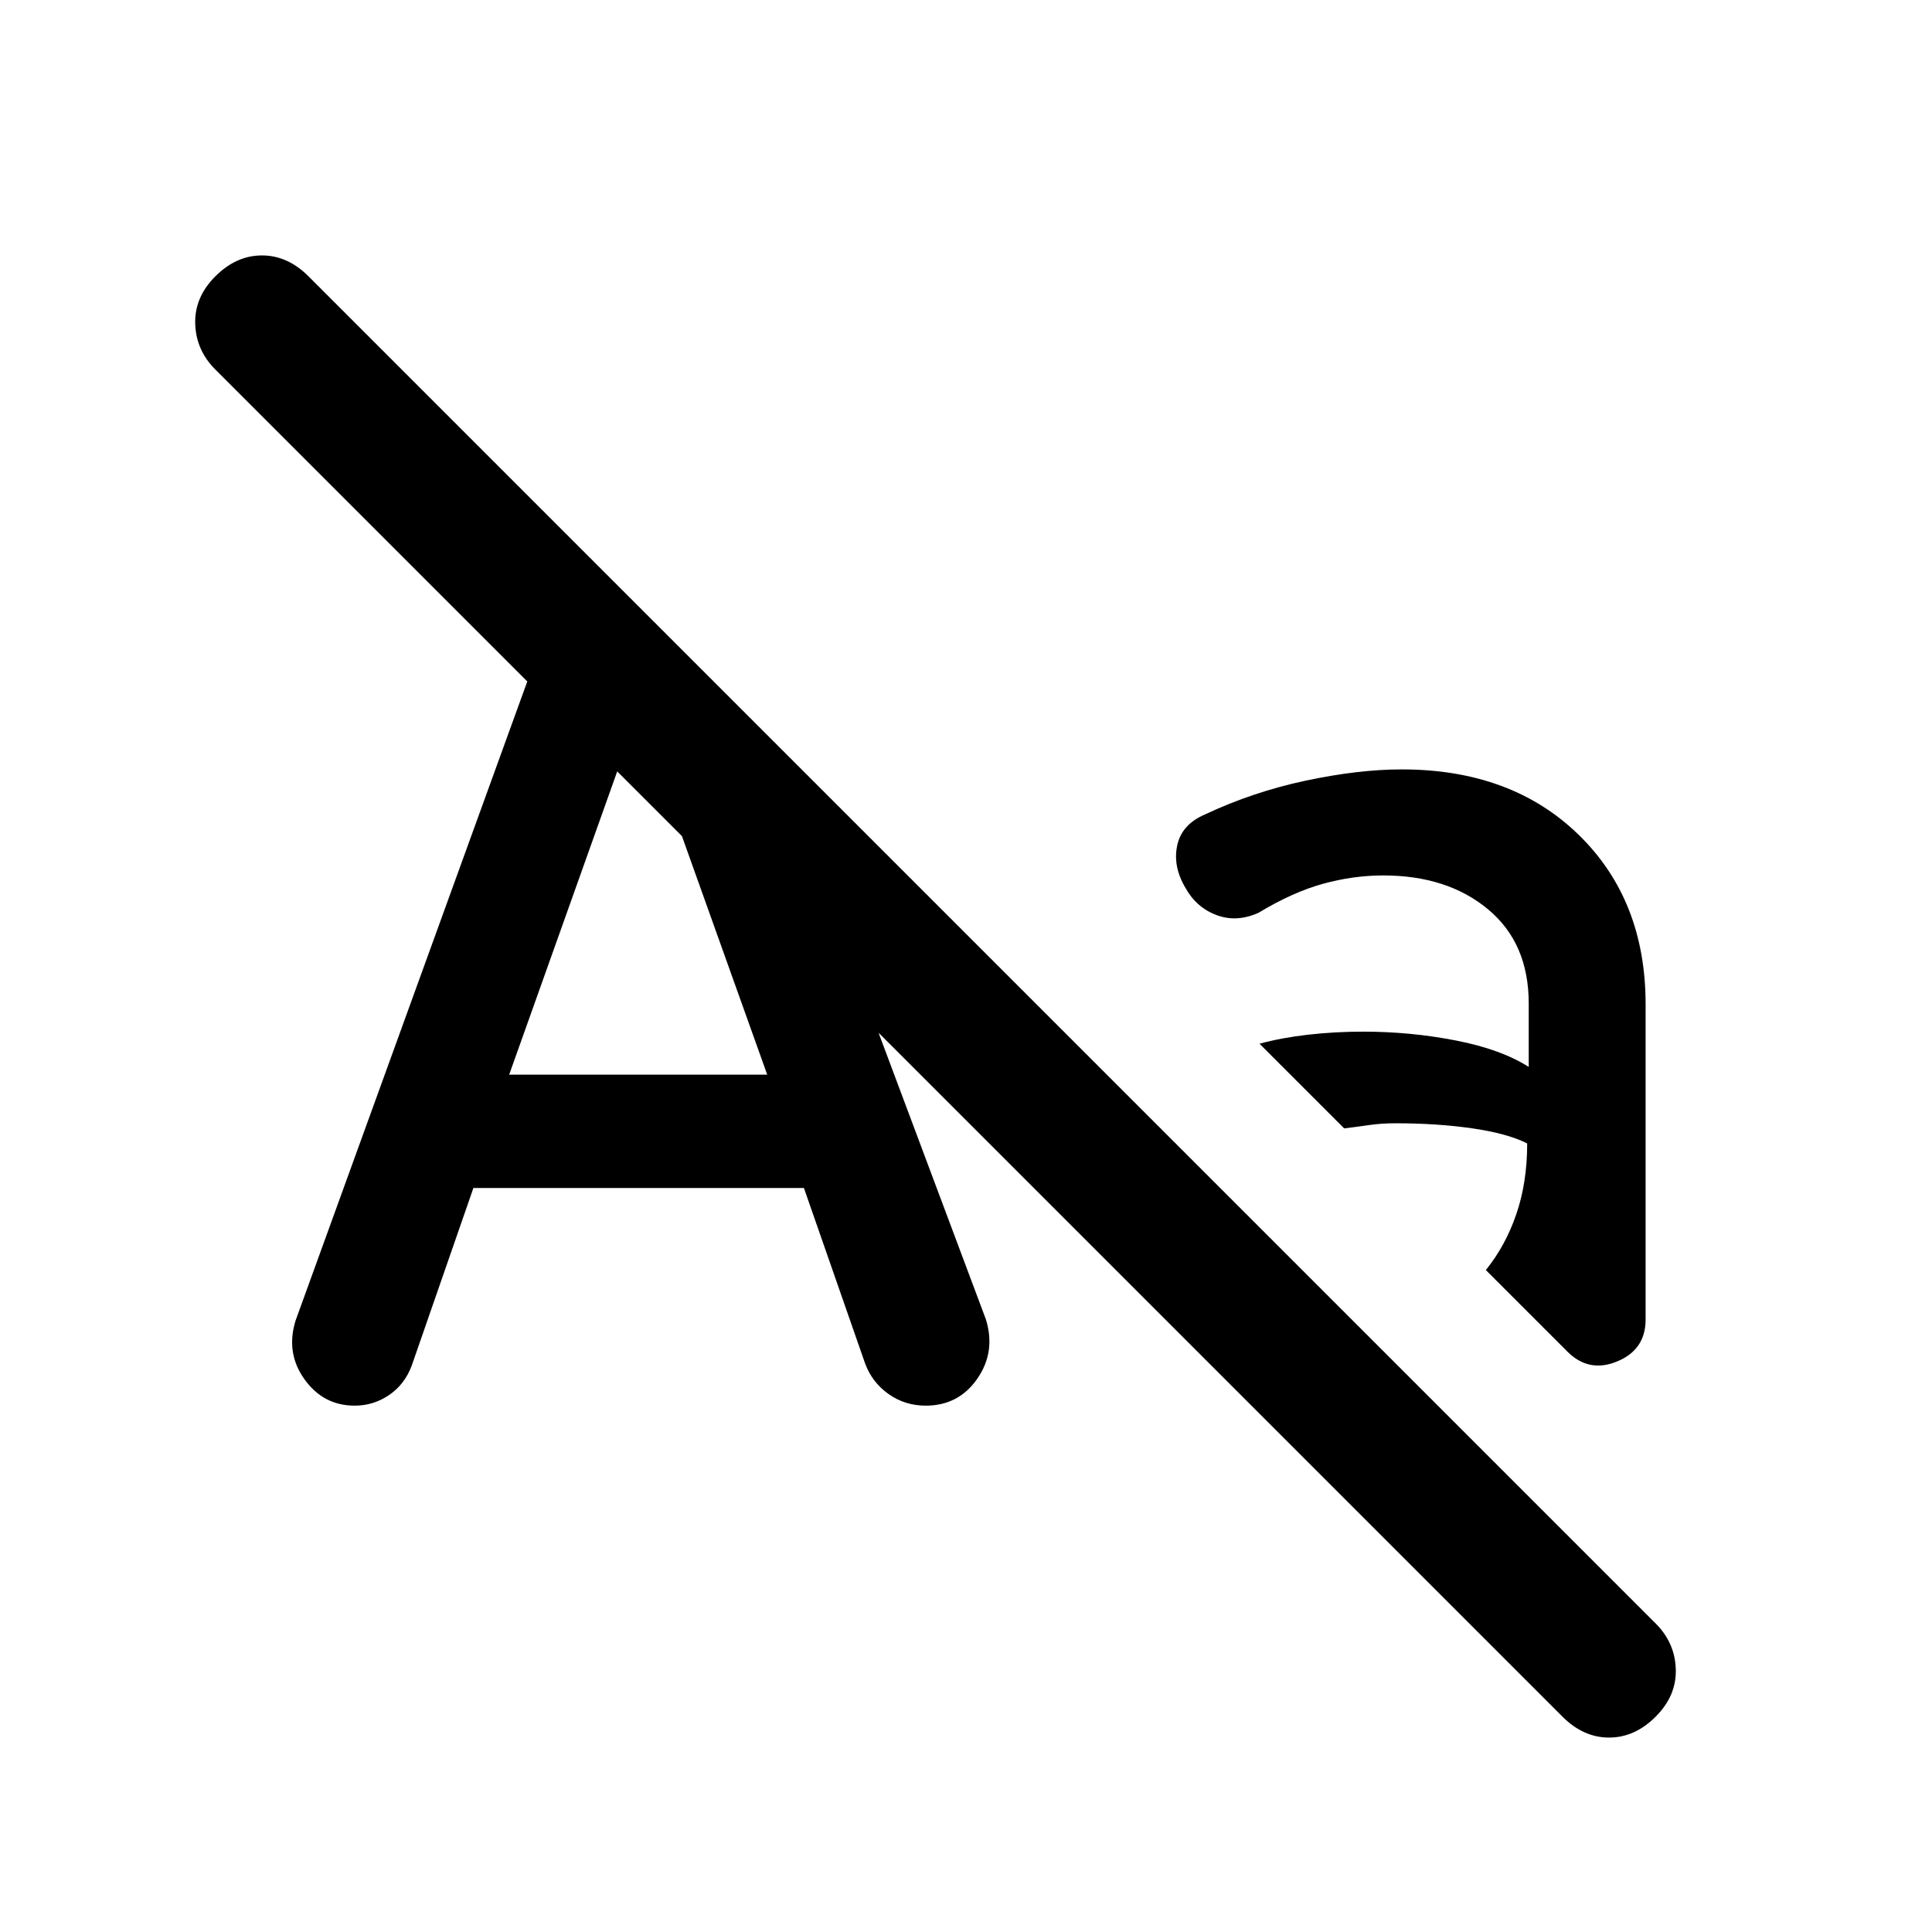 <svg xmlns="http://www.w3.org/2000/svg" height="24" viewBox="0 -960 960 960" width="24"><path d="M176.23-261.54q-15.54 0-24.92-13.08-9.39-13.07-4.46-29.15L262-621.38l-155-155q-9.62-9.62-10-22.77-.39-13.16 10-23.54 10.38-10.39 23.15-10.39 12.77 0 23.16 10.39l669.38 669.38q9.62 9.62 10 22.77.39 13.16-10 23.54-10.38 10.39-23.15 10.39-12.77 0-23.16-10.39L436.54-446.85l53.38 142.54q4.93 16.08-4.34 29.43-9.27 13.34-25.58 13.34-10.38 0-18.54-5.81-8.15-5.8-11.61-15.19l-30.39-87.15H235.23l-30.61 88.15q-3.47 9.39-11.24 14.69-7.76 5.31-17.15 5.31Zm130.46-315.15L253-426h128.23l-42.38-118.54-32.16-32.15Zm431.62 247.77q9.77-12.08 15.15-27.81 5.39-15.73 5.39-35.12-10-5-27.43-7.5-17.42-2.5-37.96-2.5-7.08 0-13.15.89-6.08.88-12.39 1.65l-42.07-42.07q11-3 24.27-4.5 13.26-1.5 27.26-1.5 23.47 0 45.97 4.38t36.27 13.15v-31.53q0-30-20.24-46.81Q719.15-525 687.31-525q-14.77 0-29.81 4.12-15.04 4.11-32.12 14.42-10.92 4.92-20.92 1.15-10-3.77-15.38-13.46-6.39-10.69-4.12-21.19 2.27-10.5 13.96-15.42 23.7-11.16 49.96-16.74 26.27-5.57 47.66-5.57 54.46 0 87.81 32.42 33.34 32.42 33.34 84.27v156.69q0 14.93-14.07 20.77-14.08 5.85-24.77-4.84l-40.54-40.54Z"/></svg>